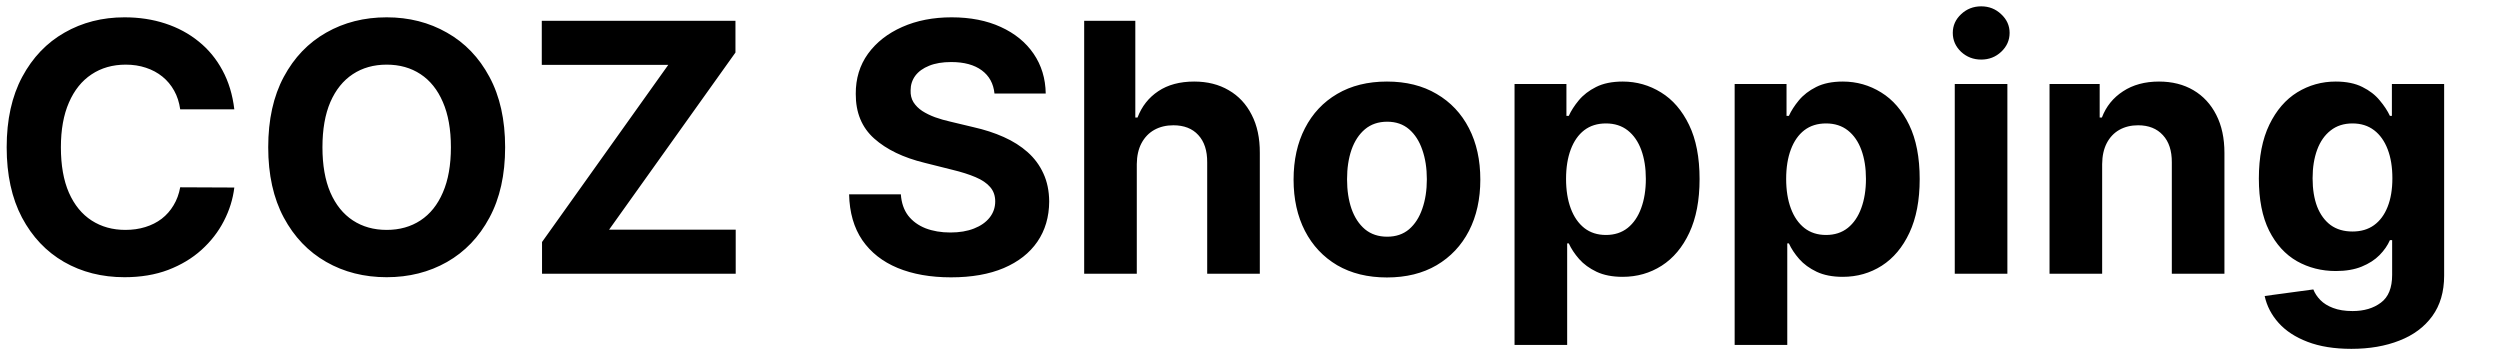 <svg width="230" height="33" viewBox="0 0 230 33" fill="none" xmlns="http://www.w3.org/2000/svg">
<path d="M21.557 10.06H16.579C16.489 9.416 16.303 8.844 16.023 8.344C15.742 7.837 15.383 7.405 14.943 7.049C14.504 6.693 13.996 6.42 13.421 6.231C12.852 6.041 12.235 5.947 11.568 5.947C10.364 5.947 9.314 6.246 8.42 6.844C7.527 7.435 6.833 8.299 6.341 9.435C5.848 10.564 5.602 11.935 5.602 13.549C5.602 15.208 5.848 16.602 6.341 17.731C6.841 18.859 7.538 19.712 8.432 20.288C9.326 20.863 10.36 21.151 11.534 21.151C12.193 21.151 12.803 21.064 13.364 20.89C13.932 20.715 14.436 20.462 14.875 20.128C15.314 19.788 15.678 19.375 15.966 18.89C16.261 18.405 16.466 17.852 16.579 17.231L21.557 17.253C21.428 18.322 21.106 19.352 20.591 20.344C20.083 21.329 19.398 22.212 18.534 22.992C17.678 23.765 16.655 24.378 15.466 24.833C14.284 25.28 12.947 25.503 11.454 25.503C9.379 25.503 7.523 25.034 5.886 24.094C4.258 23.155 2.97 21.795 2.023 20.015C1.083 18.234 0.614 16.079 0.614 13.549C0.614 11.011 1.091 8.852 2.045 7.072C3 5.291 4.295 3.935 5.932 3.003C7.568 2.064 9.409 1.594 11.454 1.594C12.803 1.594 14.053 1.784 15.204 2.162C16.364 2.541 17.39 3.094 18.284 3.822C19.178 4.541 19.905 5.424 20.466 6.469C21.034 7.515 21.398 8.712 21.557 10.06ZM46.472 13.549C46.472 16.087 45.99 18.246 45.028 20.026C44.074 21.806 42.771 23.166 41.119 24.106C39.475 25.038 37.627 25.503 35.574 25.503C33.506 25.503 31.65 25.034 30.006 24.094C28.362 23.155 27.062 21.795 26.108 20.015C25.153 18.234 24.676 16.079 24.676 13.549C24.676 11.011 25.153 8.852 26.108 7.072C27.062 5.291 28.362 3.935 30.006 3.003C31.65 2.064 33.506 1.594 35.574 1.594C37.627 1.594 39.475 2.064 41.119 3.003C42.771 3.935 44.074 5.291 45.028 7.072C45.99 8.852 46.472 11.011 46.472 13.549ZM41.483 13.549C41.483 11.905 41.237 10.518 40.744 9.39C40.26 8.261 39.574 7.405 38.688 6.822C37.801 6.238 36.763 5.947 35.574 5.947C34.385 5.947 33.347 6.238 32.46 6.822C31.574 7.405 30.884 8.261 30.392 9.39C29.907 10.518 29.665 11.905 29.665 13.549C29.665 15.193 29.907 16.579 30.392 17.708C30.884 18.837 31.574 19.693 32.46 20.276C33.347 20.859 34.385 21.151 35.574 21.151C36.763 21.151 37.801 20.859 38.688 20.276C39.574 19.693 40.26 18.837 40.744 17.708C41.237 16.579 41.483 15.193 41.483 13.549ZM49.867 25.185V22.265L61.48 5.969H49.844V1.912H67.662V4.833L56.037 21.128H67.685V25.185H49.867ZM91.492 8.606C91.401 7.689 91.01 6.977 90.321 6.469C89.632 5.962 88.696 5.708 87.514 5.708C86.711 5.708 86.033 5.822 85.48 6.049C84.927 6.269 84.503 6.575 84.207 6.969C83.919 7.363 83.776 7.81 83.776 8.31C83.76 8.727 83.847 9.09 84.037 9.401C84.234 9.712 84.503 9.981 84.844 10.208C85.185 10.428 85.579 10.621 86.026 10.787C86.472 10.947 86.95 11.083 87.457 11.197L89.548 11.697C90.563 11.924 91.495 12.227 92.344 12.606C93.192 12.984 93.927 13.45 94.548 14.003C95.169 14.556 95.651 15.208 95.992 15.958C96.34 16.708 96.518 17.568 96.526 18.538C96.518 19.962 96.154 21.197 95.435 22.242C94.722 23.28 93.692 24.087 92.344 24.663C91.003 25.231 89.385 25.515 87.492 25.515C85.613 25.515 83.976 25.227 82.582 24.651C81.196 24.075 80.113 23.223 79.332 22.094C78.56 20.958 78.154 19.553 78.117 17.878H82.878C82.931 18.659 83.154 19.31 83.548 19.833C83.95 20.348 84.484 20.738 85.151 21.003C85.825 21.261 86.586 21.39 87.435 21.39C88.268 21.39 88.992 21.268 89.605 21.026C90.226 20.784 90.707 20.447 91.048 20.015C91.389 19.583 91.56 19.087 91.56 18.526C91.56 18.003 91.404 17.564 91.094 17.208C90.791 16.852 90.344 16.549 89.753 16.299C89.169 16.049 88.454 15.822 87.605 15.617L85.071 14.981C83.109 14.503 81.56 13.757 80.423 12.742C79.287 11.727 78.722 10.359 78.73 8.64C78.722 7.231 79.097 6 79.855 4.947C80.62 3.894 81.669 3.072 83.003 2.481C84.336 1.89 85.851 1.594 87.548 1.594C89.276 1.594 90.783 1.89 92.071 2.481C93.367 3.072 94.374 3.894 95.094 4.947C95.813 6 96.185 7.219 96.207 8.606H91.492ZM104.585 15.094V25.185H99.744V1.912H104.449V10.81H104.653C105.047 9.78 105.684 8.973 106.562 8.39C107.441 7.799 108.544 7.503 109.869 7.503C111.081 7.503 112.138 7.769 113.04 8.299C113.949 8.822 114.653 9.575 115.153 10.56C115.661 11.537 115.911 12.708 115.903 14.072V25.185H111.062V14.935C111.07 13.859 110.797 13.022 110.244 12.424C109.699 11.825 108.934 11.526 107.949 11.526C107.29 11.526 106.706 11.666 106.199 11.947C105.699 12.227 105.305 12.636 105.017 13.174C104.737 13.704 104.593 14.344 104.585 15.094ZM127.599 25.526C125.834 25.526 124.308 25.151 123.02 24.401C121.74 23.643 120.751 22.59 120.054 21.242C119.357 19.886 119.009 18.314 119.009 16.526C119.009 14.723 119.357 13.147 120.054 11.799C120.751 10.443 121.74 9.39 123.02 8.64C124.308 7.882 125.834 7.503 127.599 7.503C129.365 7.503 130.887 7.882 132.168 8.64C133.455 9.39 134.448 10.443 135.145 11.799C135.842 13.147 136.19 14.723 136.19 16.526C136.19 18.314 135.842 19.886 135.145 21.242C134.448 22.59 133.455 23.643 132.168 24.401C130.887 25.151 129.365 25.526 127.599 25.526ZM127.622 21.776C128.425 21.776 129.096 21.549 129.634 21.094C130.171 20.632 130.577 20.003 130.849 19.208C131.13 18.413 131.27 17.507 131.27 16.492C131.27 15.477 131.13 14.572 130.849 13.776C130.577 12.981 130.171 12.352 129.634 11.89C129.096 11.428 128.425 11.197 127.622 11.197C126.812 11.197 126.13 11.428 125.577 11.89C125.031 12.352 124.618 12.981 124.338 13.776C124.065 14.572 123.929 15.477 123.929 16.492C123.929 17.507 124.065 18.413 124.338 19.208C124.618 20.003 125.031 20.632 125.577 21.094C126.13 21.549 126.812 21.776 127.622 21.776ZM139.338 31.731V7.731H144.111V10.662H144.327C144.539 10.193 144.846 9.715 145.247 9.231C145.656 8.738 146.187 8.329 146.838 8.003C147.497 7.67 148.315 7.503 149.293 7.503C150.565 7.503 151.74 7.837 152.815 8.503C153.891 9.162 154.751 10.159 155.395 11.492C156.039 12.818 156.361 14.481 156.361 16.481C156.361 18.428 156.046 20.072 155.418 21.413C154.796 22.746 153.948 23.757 152.872 24.447C151.804 25.128 150.607 25.469 149.281 25.469C148.342 25.469 147.543 25.314 146.884 25.003C146.232 24.693 145.698 24.303 145.281 23.833C144.865 23.356 144.546 22.875 144.327 22.39H144.179V31.731H139.338ZM144.077 16.458C144.077 17.496 144.221 18.401 144.509 19.174C144.796 19.947 145.213 20.549 145.759 20.981C146.304 21.405 146.967 21.617 147.747 21.617C148.535 21.617 149.202 21.401 149.747 20.969C150.293 20.53 150.705 19.924 150.986 19.151C151.274 18.371 151.418 17.473 151.418 16.458C151.418 15.45 151.277 14.564 150.997 13.799C150.717 13.034 150.304 12.435 149.759 12.003C149.213 11.572 148.543 11.356 147.747 11.356C146.959 11.356 146.293 11.564 145.747 11.981C145.209 12.397 144.796 12.988 144.509 13.753C144.221 14.518 144.077 15.42 144.077 16.458ZM159.588 31.731V7.731H164.361V10.662H164.577C164.789 10.193 165.096 9.715 165.497 9.231C165.906 8.738 166.437 8.329 167.088 8.003C167.747 7.67 168.565 7.503 169.543 7.503C170.815 7.503 171.99 7.837 173.065 8.503C174.141 9.162 175.001 10.159 175.645 11.492C176.289 12.818 176.611 14.481 176.611 16.481C176.611 18.428 176.296 20.072 175.668 21.413C175.046 22.746 174.198 23.757 173.122 24.447C172.054 25.128 170.857 25.469 169.531 25.469C168.592 25.469 167.793 25.314 167.134 25.003C166.482 24.693 165.948 24.303 165.531 23.833C165.115 23.356 164.796 22.875 164.577 22.39H164.429V31.731H159.588ZM164.327 16.458C164.327 17.496 164.471 18.401 164.759 19.174C165.046 19.947 165.463 20.549 166.009 20.981C166.554 21.405 167.217 21.617 167.997 21.617C168.785 21.617 169.452 21.401 169.997 20.969C170.543 20.53 170.955 19.924 171.236 19.151C171.524 18.371 171.668 17.473 171.668 16.458C171.668 15.45 171.527 14.564 171.247 13.799C170.967 13.034 170.554 12.435 170.009 12.003C169.463 11.572 168.793 11.356 167.997 11.356C167.209 11.356 166.543 11.564 165.997 11.981C165.459 12.397 165.046 12.988 164.759 13.753C164.471 14.518 164.327 15.42 164.327 16.458ZM179.838 25.185V7.731H184.679V25.185H179.838ZM182.27 5.481C181.55 5.481 180.933 5.242 180.418 4.765C179.91 4.28 179.656 3.7 179.656 3.026C179.656 2.359 179.91 1.787 180.418 1.31C180.933 0.825 181.55 0.583 182.27 0.583C182.99 0.583 183.603 0.825 184.111 1.31C184.626 1.787 184.884 2.359 184.884 3.026C184.884 3.7 184.626 4.28 184.111 4.765C183.603 5.242 182.99 5.481 182.27 5.481ZM193.398 15.094V25.185H188.557V7.731H193.17V10.81H193.375C193.761 9.795 194.409 8.992 195.318 8.401C196.227 7.803 197.33 7.503 198.625 7.503C199.837 7.503 200.894 7.769 201.795 8.299C202.697 8.829 203.398 9.587 203.898 10.572C204.398 11.549 204.648 12.716 204.648 14.072V25.185H199.807V14.935C199.814 13.867 199.542 13.034 198.989 12.435C198.436 11.829 197.674 11.526 196.705 11.526C196.053 11.526 195.477 11.666 194.977 11.947C194.485 12.227 194.098 12.636 193.818 13.174C193.545 13.704 193.405 14.344 193.398 15.094ZM216.327 32.094C214.759 32.094 213.414 31.878 212.293 31.447C211.179 31.022 210.293 30.443 209.634 29.708C208.974 28.973 208.546 28.147 208.349 27.231L212.827 26.628C212.963 26.977 213.179 27.303 213.474 27.606C213.77 27.909 214.16 28.151 214.645 28.333C215.137 28.522 215.736 28.617 216.44 28.617C217.493 28.617 218.361 28.359 219.043 27.844C219.732 27.337 220.077 26.484 220.077 25.288V22.094H219.872C219.66 22.579 219.342 23.038 218.918 23.469C218.493 23.901 217.948 24.253 217.281 24.526C216.615 24.799 215.819 24.935 214.895 24.935C213.584 24.935 212.391 24.632 211.315 24.026C210.247 23.413 209.395 22.477 208.759 21.219C208.13 19.954 207.815 18.356 207.815 16.424C207.815 14.447 208.137 12.795 208.781 11.469C209.425 10.143 210.281 9.151 211.349 8.492C212.425 7.833 213.603 7.503 214.884 7.503C215.861 7.503 216.679 7.67 217.338 8.003C217.997 8.329 218.527 8.738 218.929 9.231C219.338 9.715 219.652 10.193 219.872 10.662H220.054V7.731H224.861V25.356C224.861 26.84 224.497 28.083 223.77 29.083C223.043 30.083 222.035 30.833 220.747 31.333C219.467 31.84 217.993 32.094 216.327 32.094ZM216.429 21.299C217.209 21.299 217.868 21.106 218.406 20.719C218.952 20.325 219.368 19.765 219.656 19.038C219.952 18.303 220.099 17.424 220.099 16.401C220.099 15.378 219.955 14.492 219.668 13.742C219.38 12.984 218.963 12.397 218.418 11.981C217.872 11.564 217.209 11.356 216.429 11.356C215.634 11.356 214.963 11.572 214.418 12.003C213.872 12.428 213.459 13.018 213.179 13.776C212.899 14.534 212.759 15.409 212.759 16.401C212.759 17.409 212.899 18.28 213.179 19.015C213.467 19.742 213.88 20.306 214.418 20.708C214.963 21.102 215.634 21.299 216.429 21.299Z" fill="black"/>
</svg>
